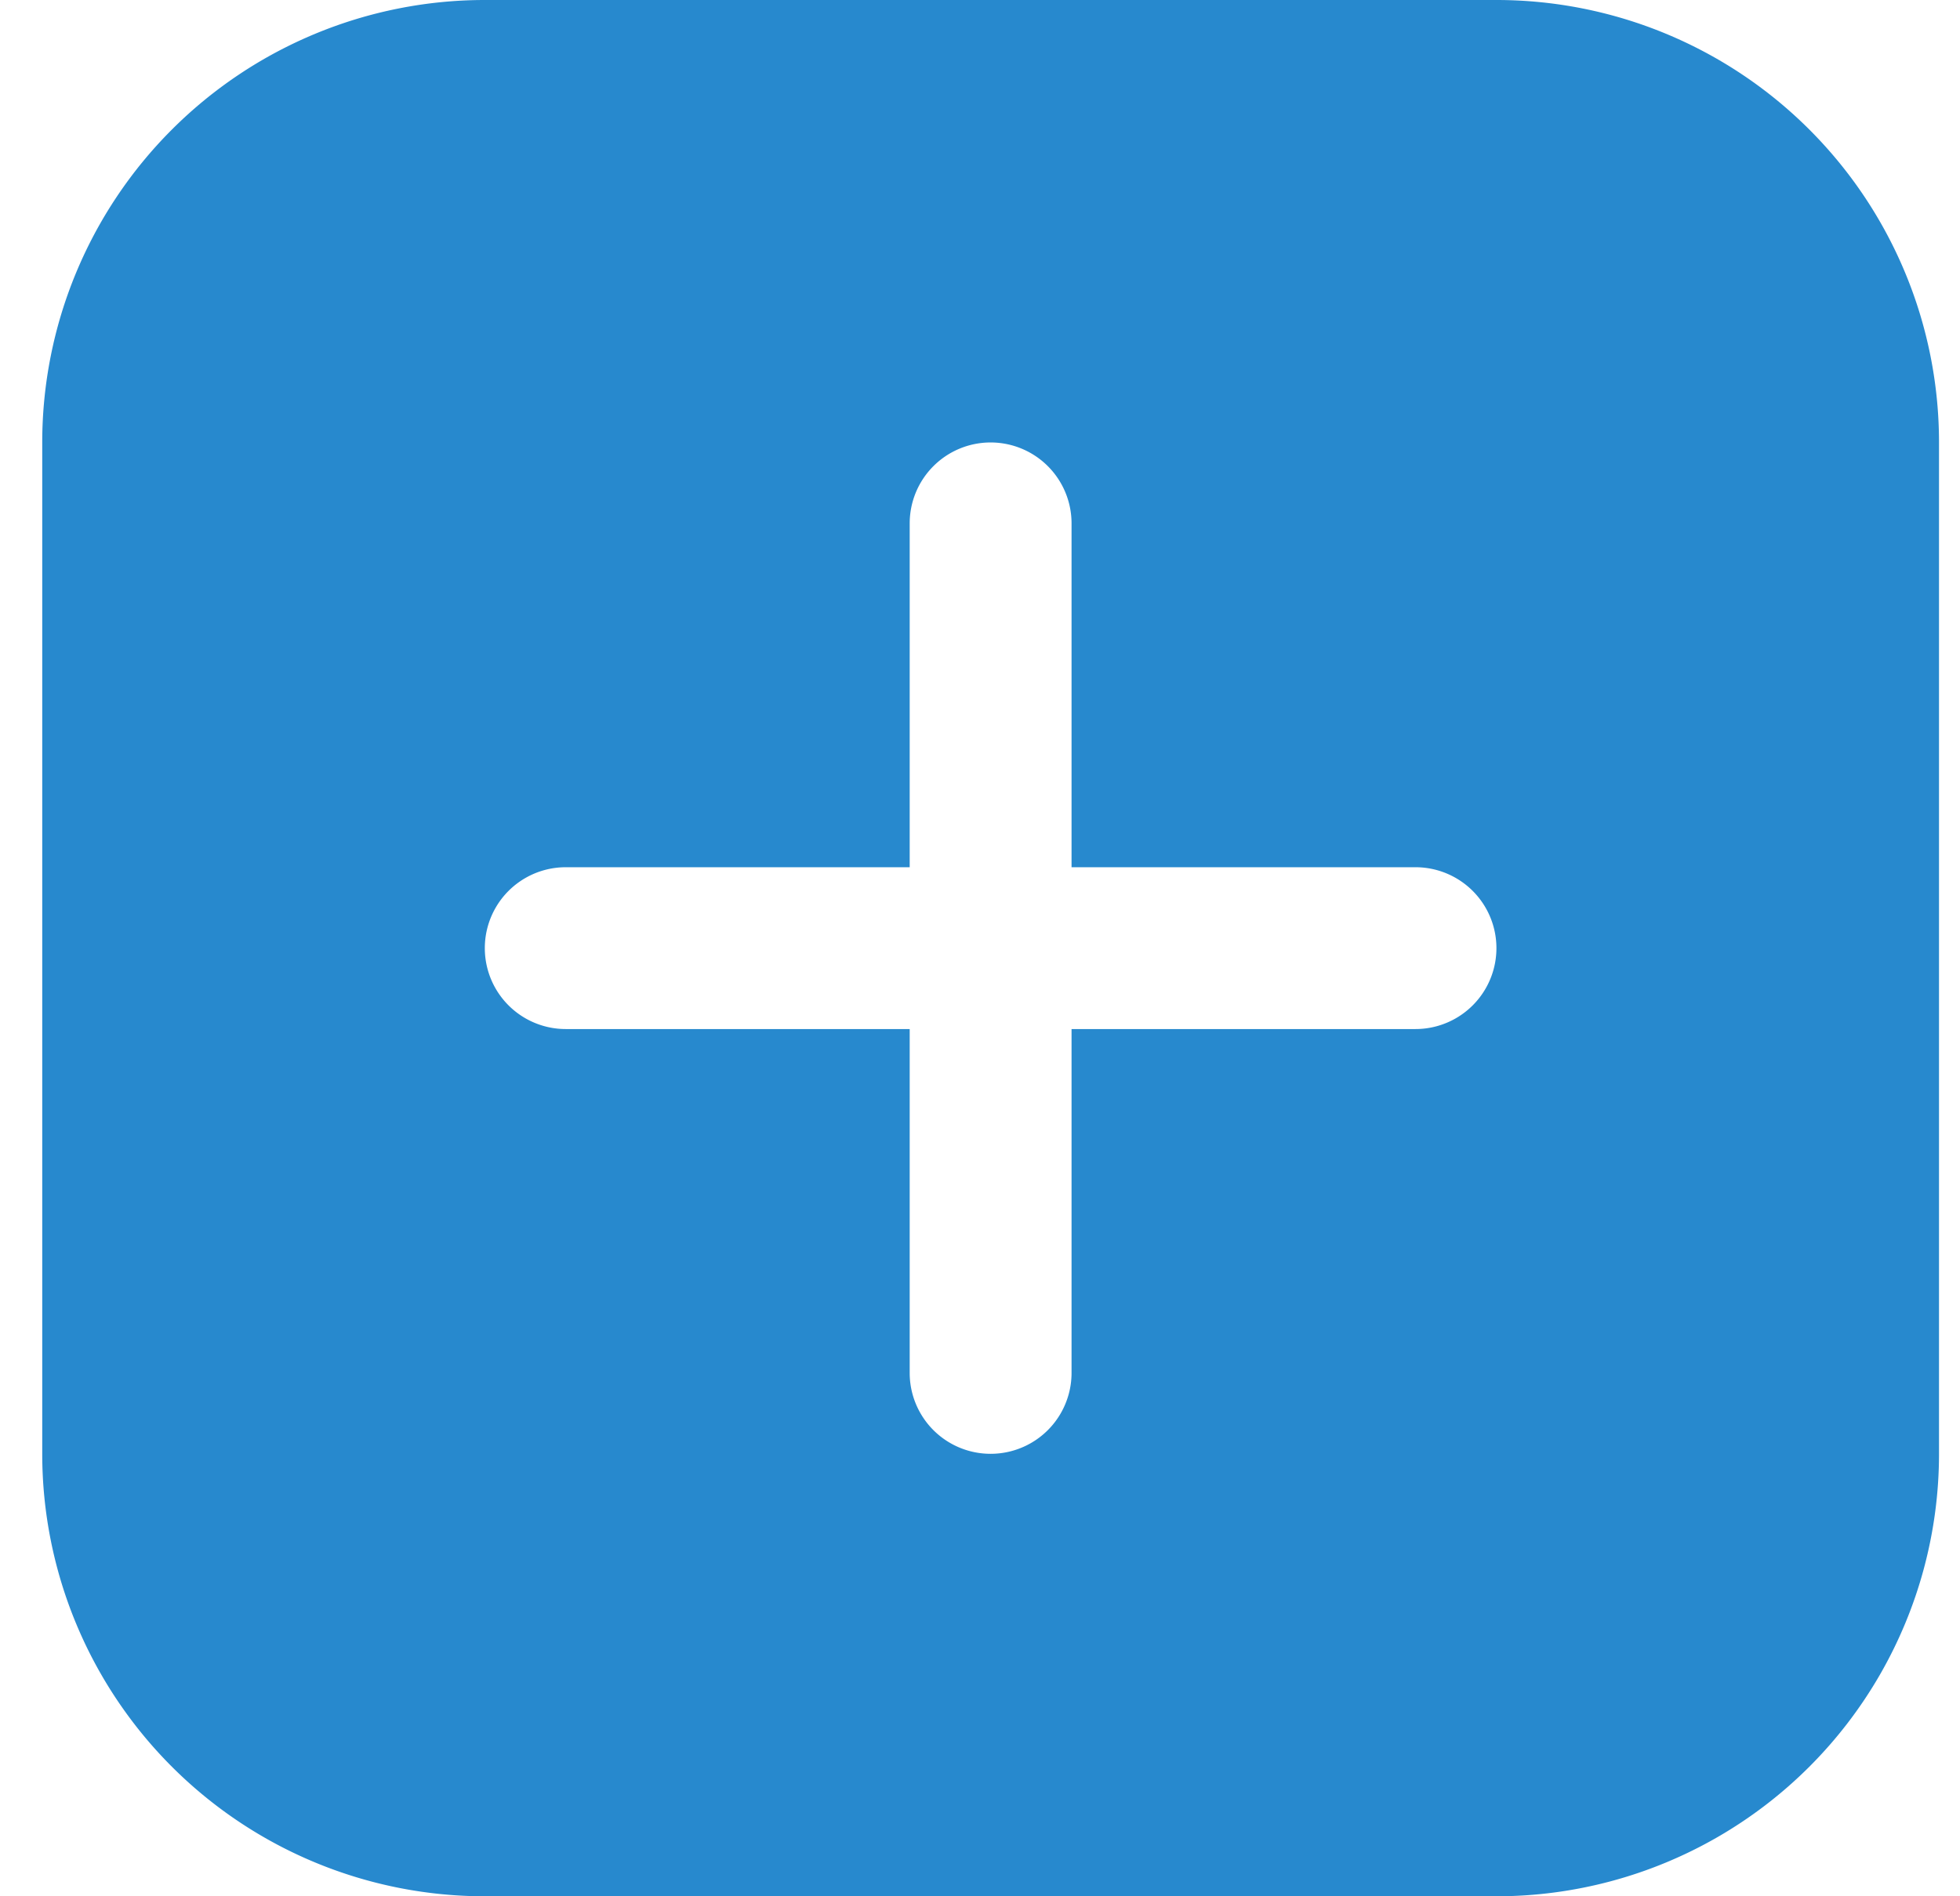 <svg width="31" height="30" xmlns="http://www.w3.org/2000/svg"><path d="M23.668 0a7 7 0 017 7v16a7 7 0 01-7 7h-16a7 7 0 01-7-7V7a7 7 0 017-7h16zm-8 7a1.28 1.28 0 00-1.28 1.28v5.44h-5.44a1.28 1.28 0 100 2.56h5.44v5.44a1.28 1.28 0 102.56 0v-5.44h5.44a1.28 1.28 0 100-2.56h-5.44V8.28A1.28 1.28 0 0015.668 7z" fill="#2789CE" fill-rule="evenodd"/></svg>